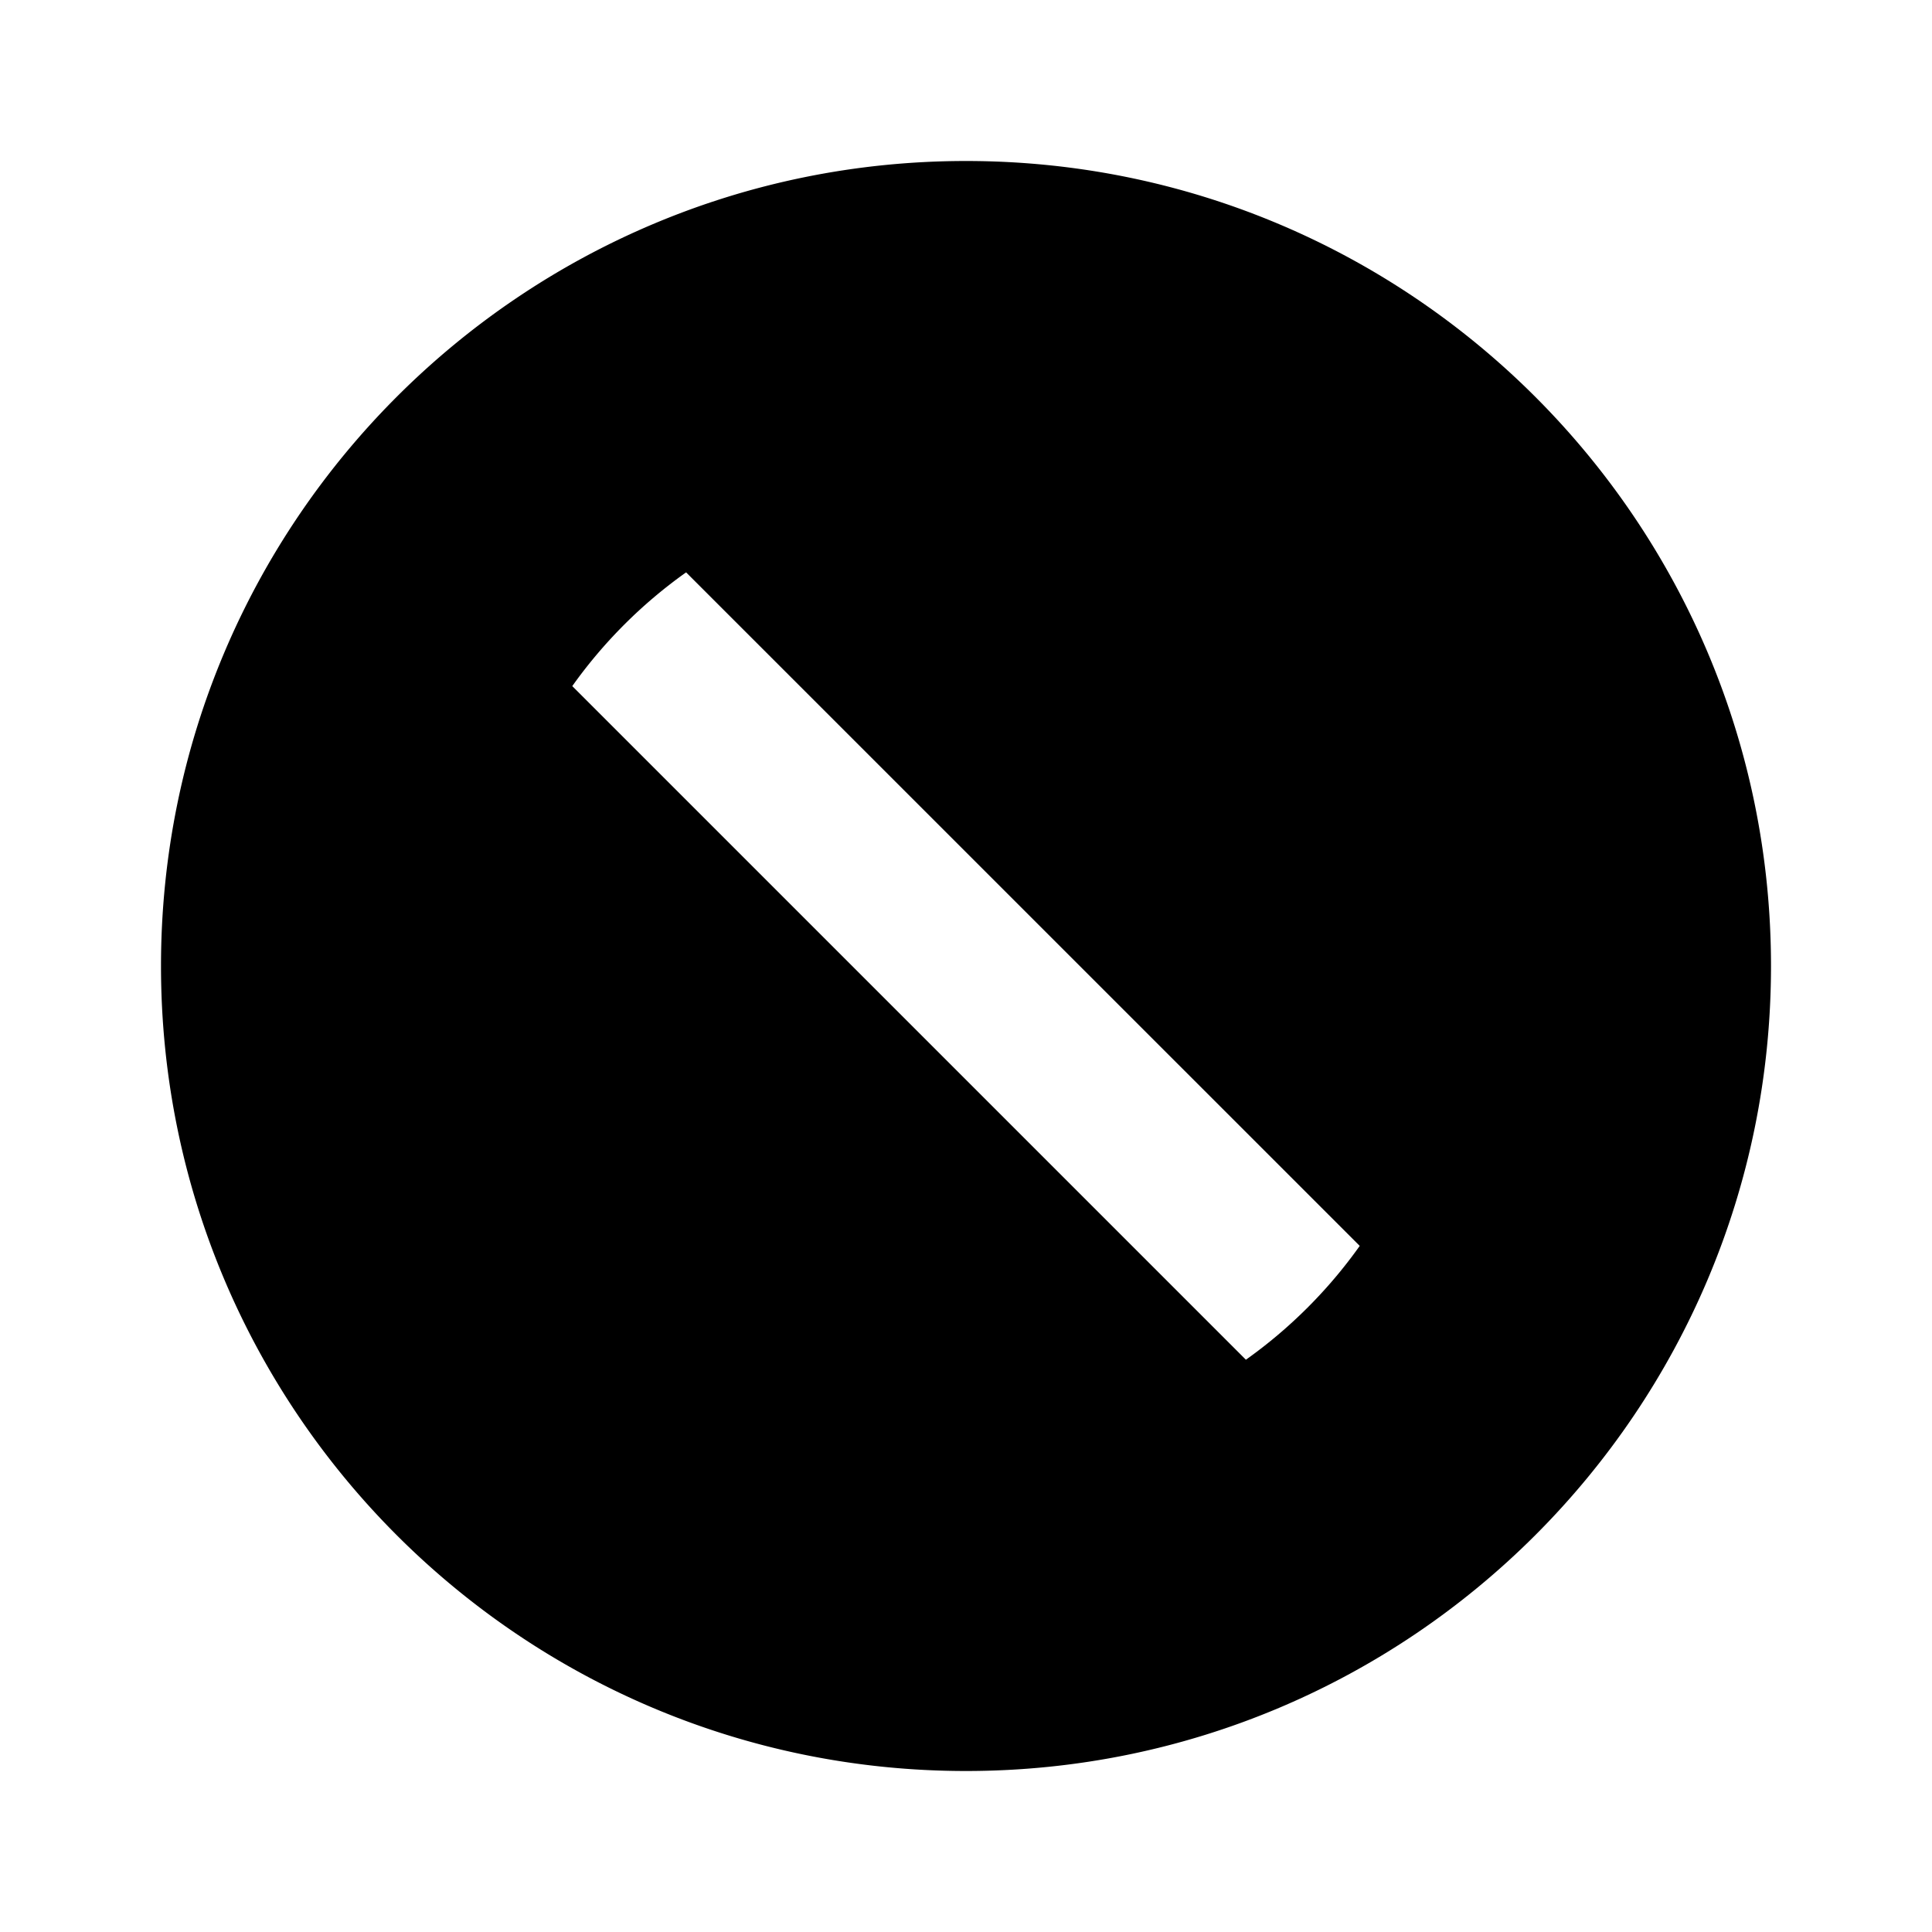 <svg xmlns="http://www.w3.org/2000/svg" viewBox="0 0 24 24"><path d="M12 2C6.477 2 2 6.477 2 12s4.477 10 10 10 10-4.477 10-10S17.523 2 12 2zM8.523 7.11l8.368 8.367a6 6 0 0 1-1.414 1.414L7.109 8.523A6 6 0 0 1 8.523 7.11z"/></svg>
